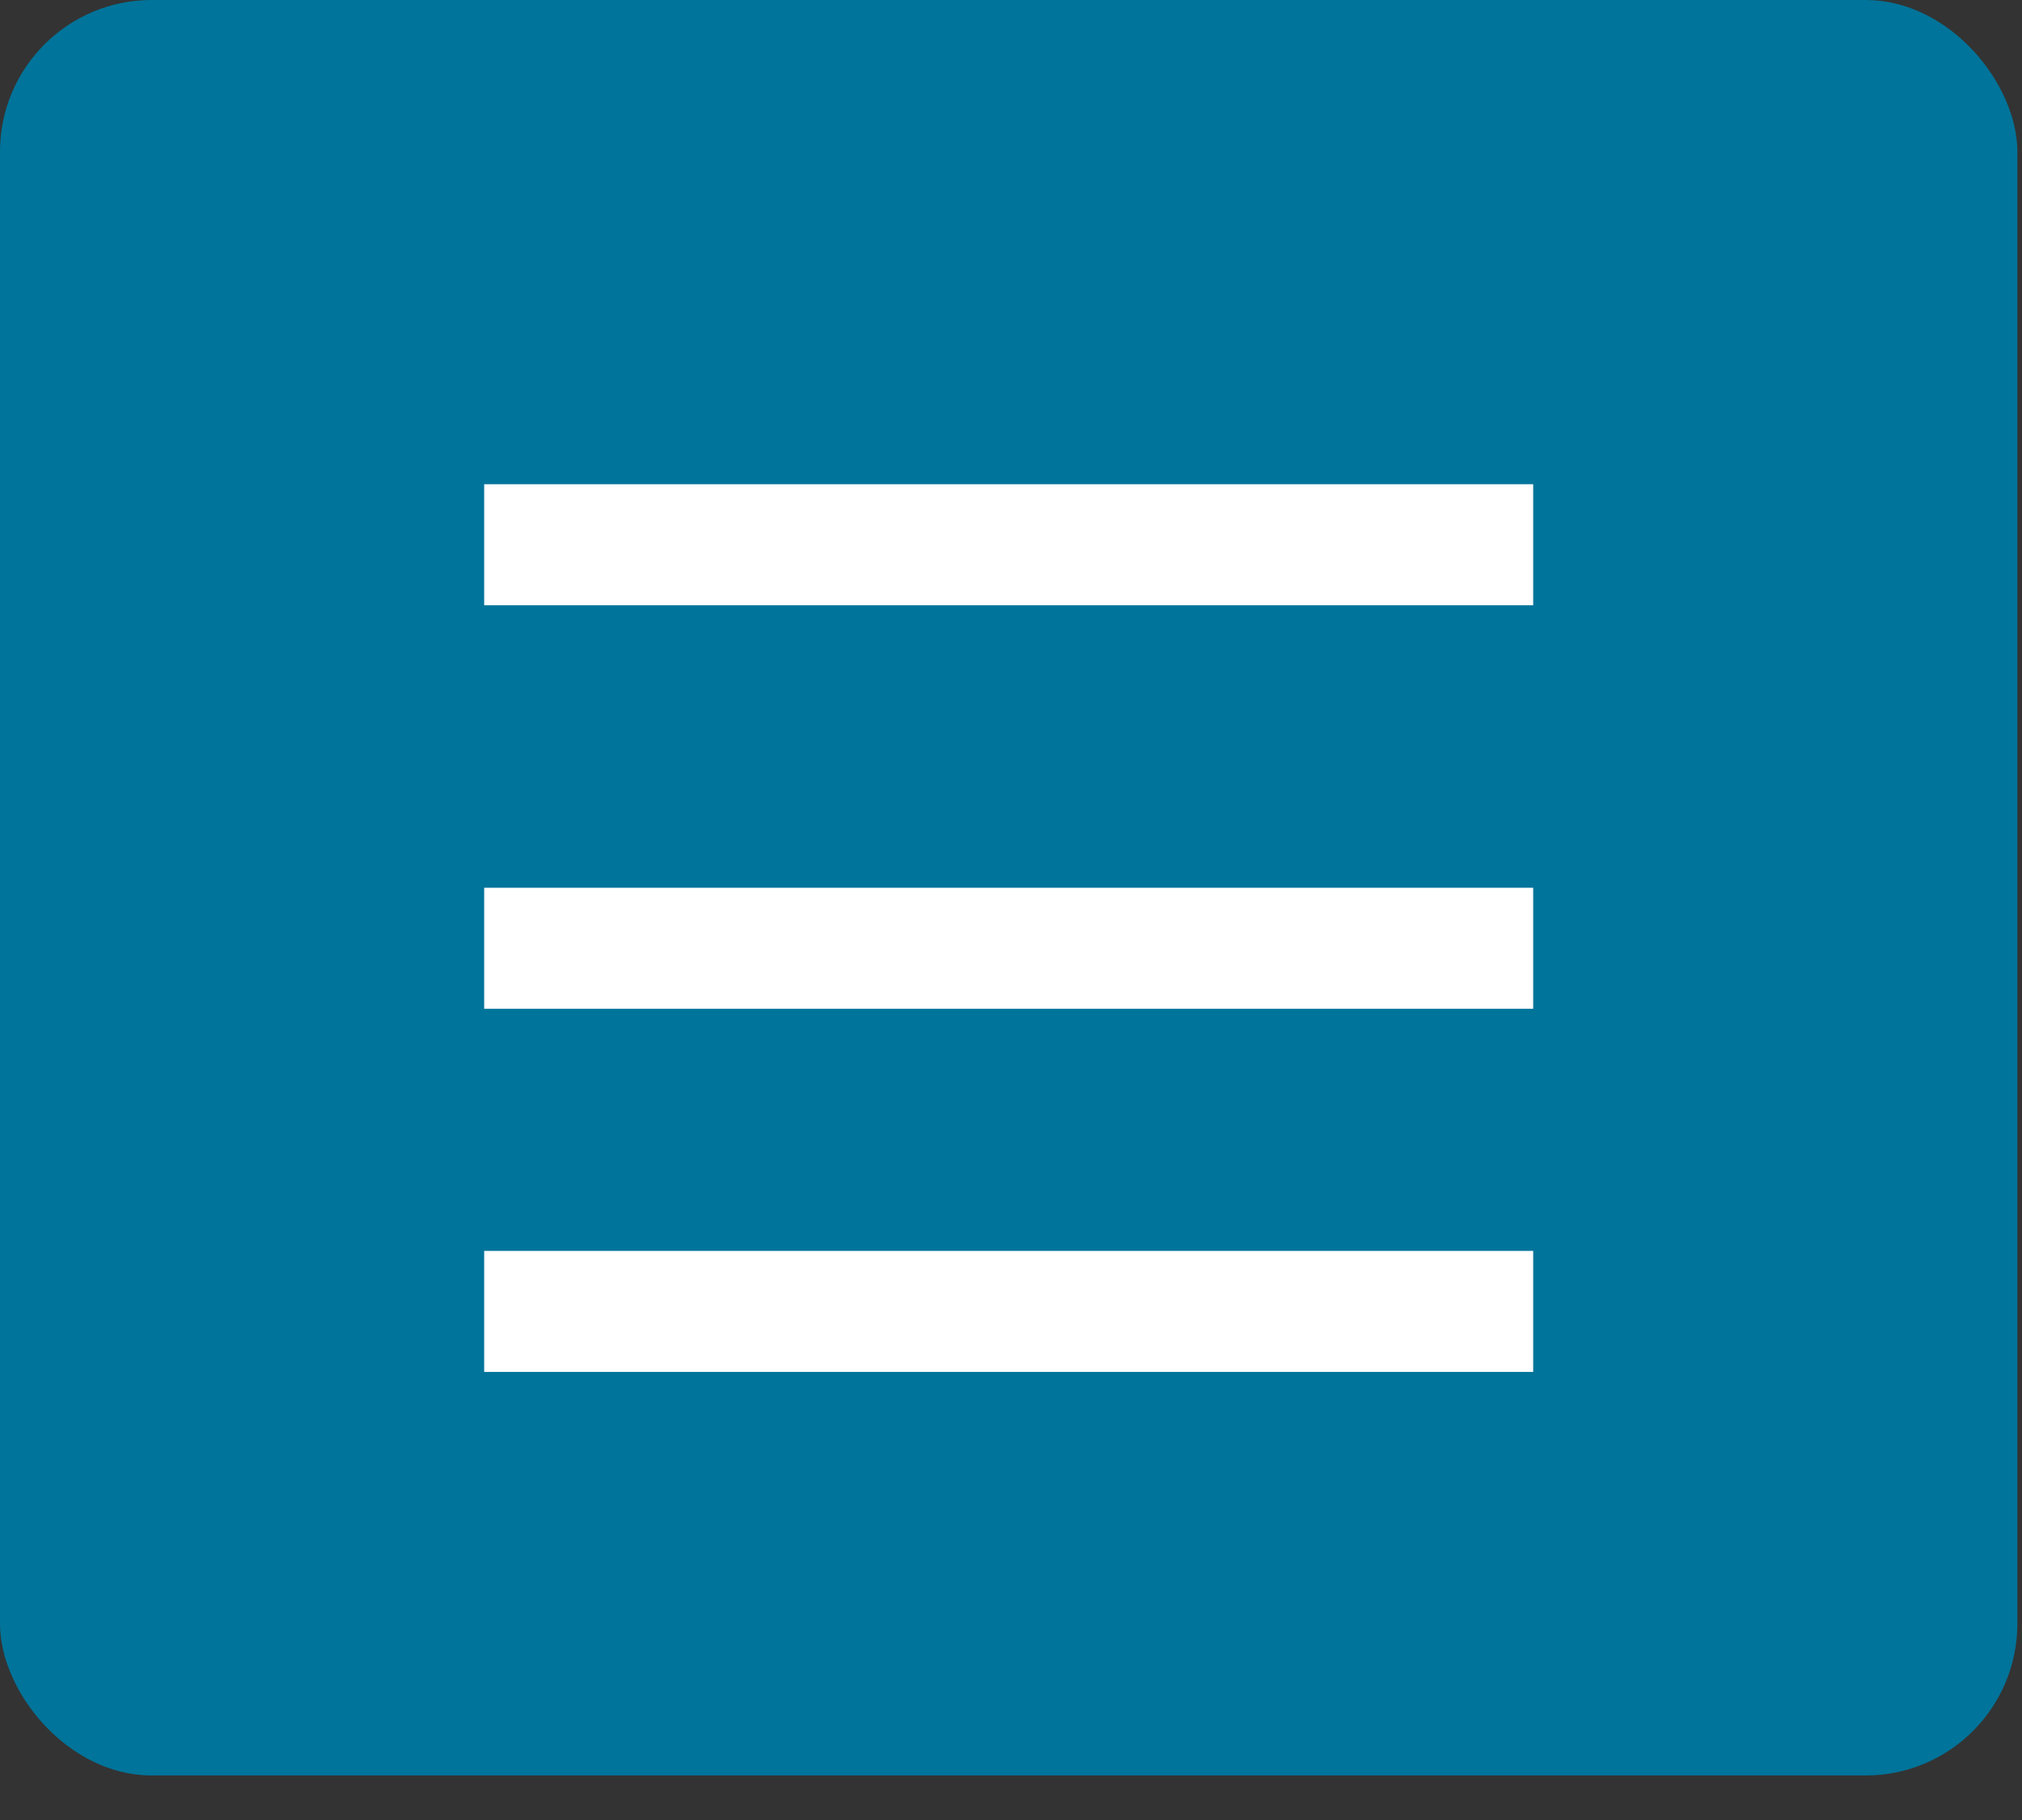 <?xml version="1.0" encoding="UTF-8" standalone="no"?>
<svg width="40px" height="36px" viewBox="0 0 40 36" version="1.1" xmlns="http://www.w3.org/2000/svg" xmlns:xlink="http://www.w3.org/1999/xlink">
    <rect x="0" y="0" width="40" height="36" fill="#333333" stroke="none"/>
    <!-- Generator: Sketch 3.8.3 (29802) - http://www.bohemiancoding.com/sketch -->
    <title>Rectangle 1</title>
    <desc>Created with Sketch.</desc>
    <defs></defs>
    <g id="single" stroke="none" stroke-width="1" fill="none" fill-rule="evenodd">
        <g id="Desktop" transform="translate(-1056, -166)">
            <rect id="Rectangle-1" fill="#00749A" x="1056" y="166" width="39.908" height="35.119" rx="3"></rect>
            <rect id="Rectangle-16" fill="#FFFFFF" x="1065.578" y="175.578" width="20.752" height="2.394"></rect>
            <rect id="Rectangle-16-Copy" fill="#FFFFFF" x="1065.578" y="183.56" width="20.752" height="2.394"></rect>
            <rect id="Rectangle-16-Copy-2" fill="#FFFFFF" x="1065.578" y="190.743" width="20.752" height="2.394"></rect>
        </g>
    </g>
</svg>